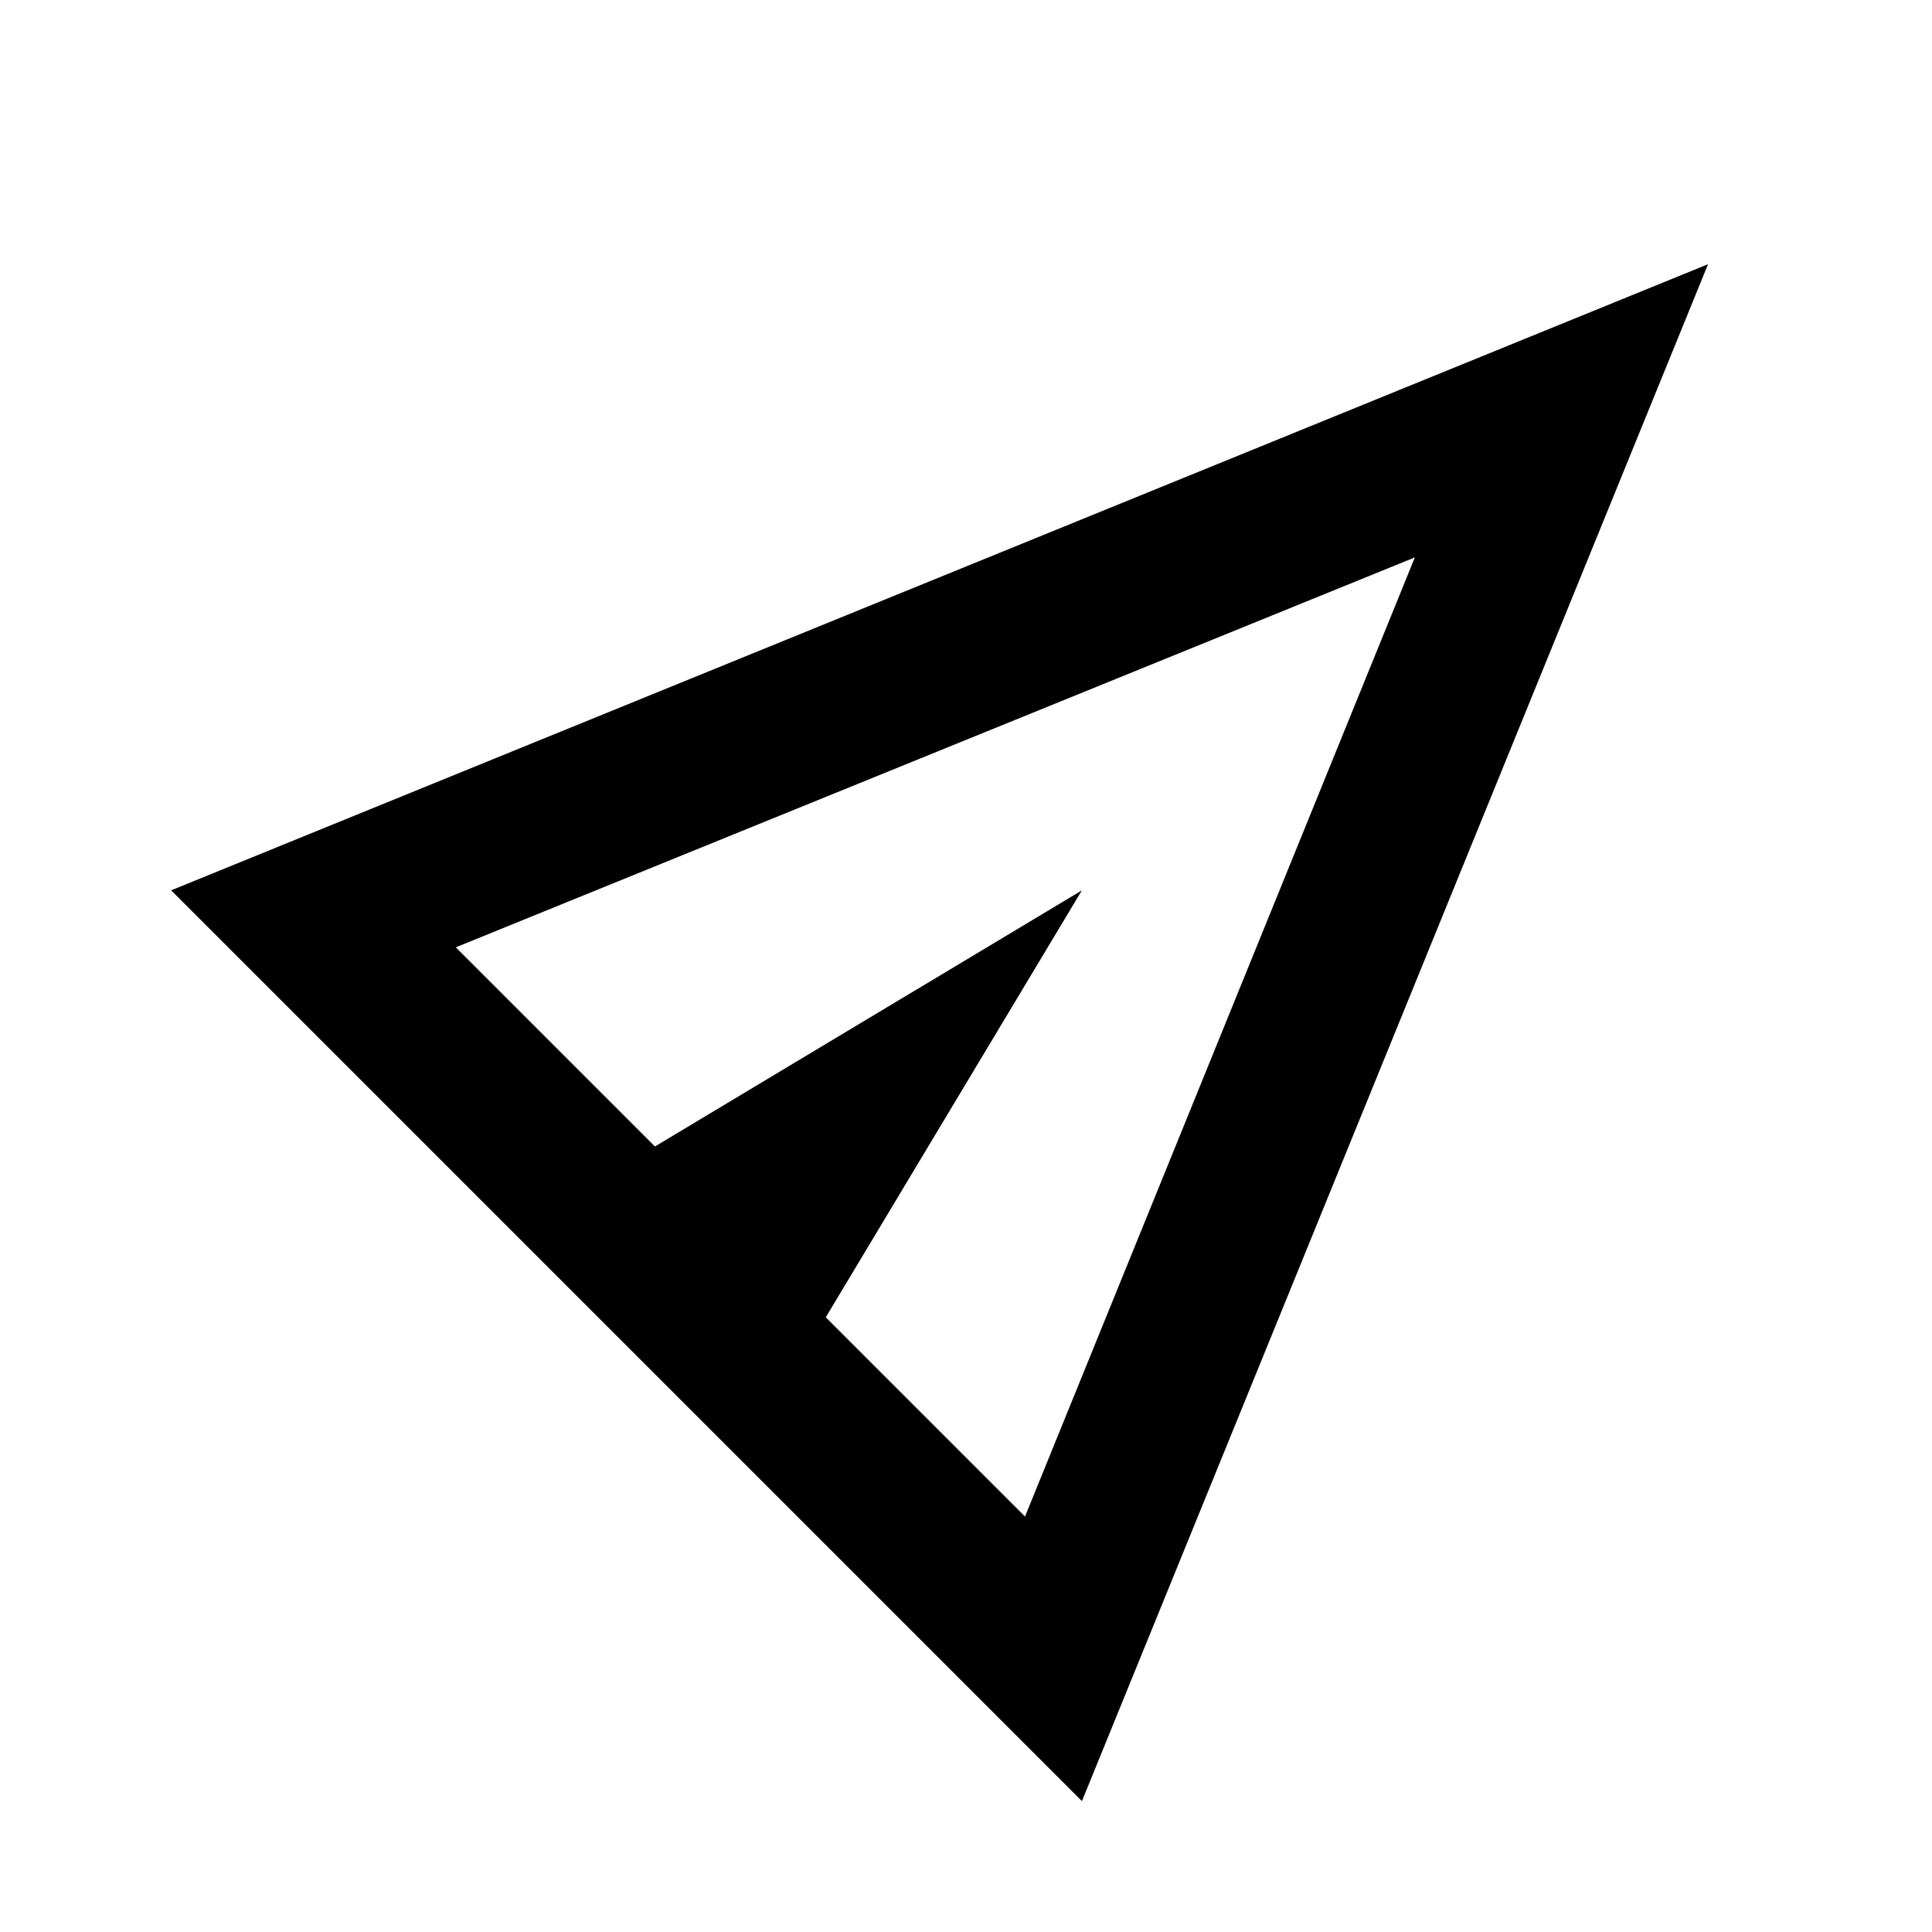 <svg width="24" height="24" viewBox="0 0 24 24" xmlns="http://www.w3.org/2000/svg">
<g clip-path="url(#clip0_16_388)">
<path d="M13.44 22.374L2.126 11.06L21.218 3.282L13.44 22.374ZM12.733 18.839L17.576 6.924L5.662 11.768L8.136 14.242L13.44 11.06L10.258 16.364L12.733 18.839Z" />
</g>
<defs>
<clipPath id="clip0_16_388">
<rect width="24" height="24" fill="white"/>
</clipPath>
</defs>
</svg>
